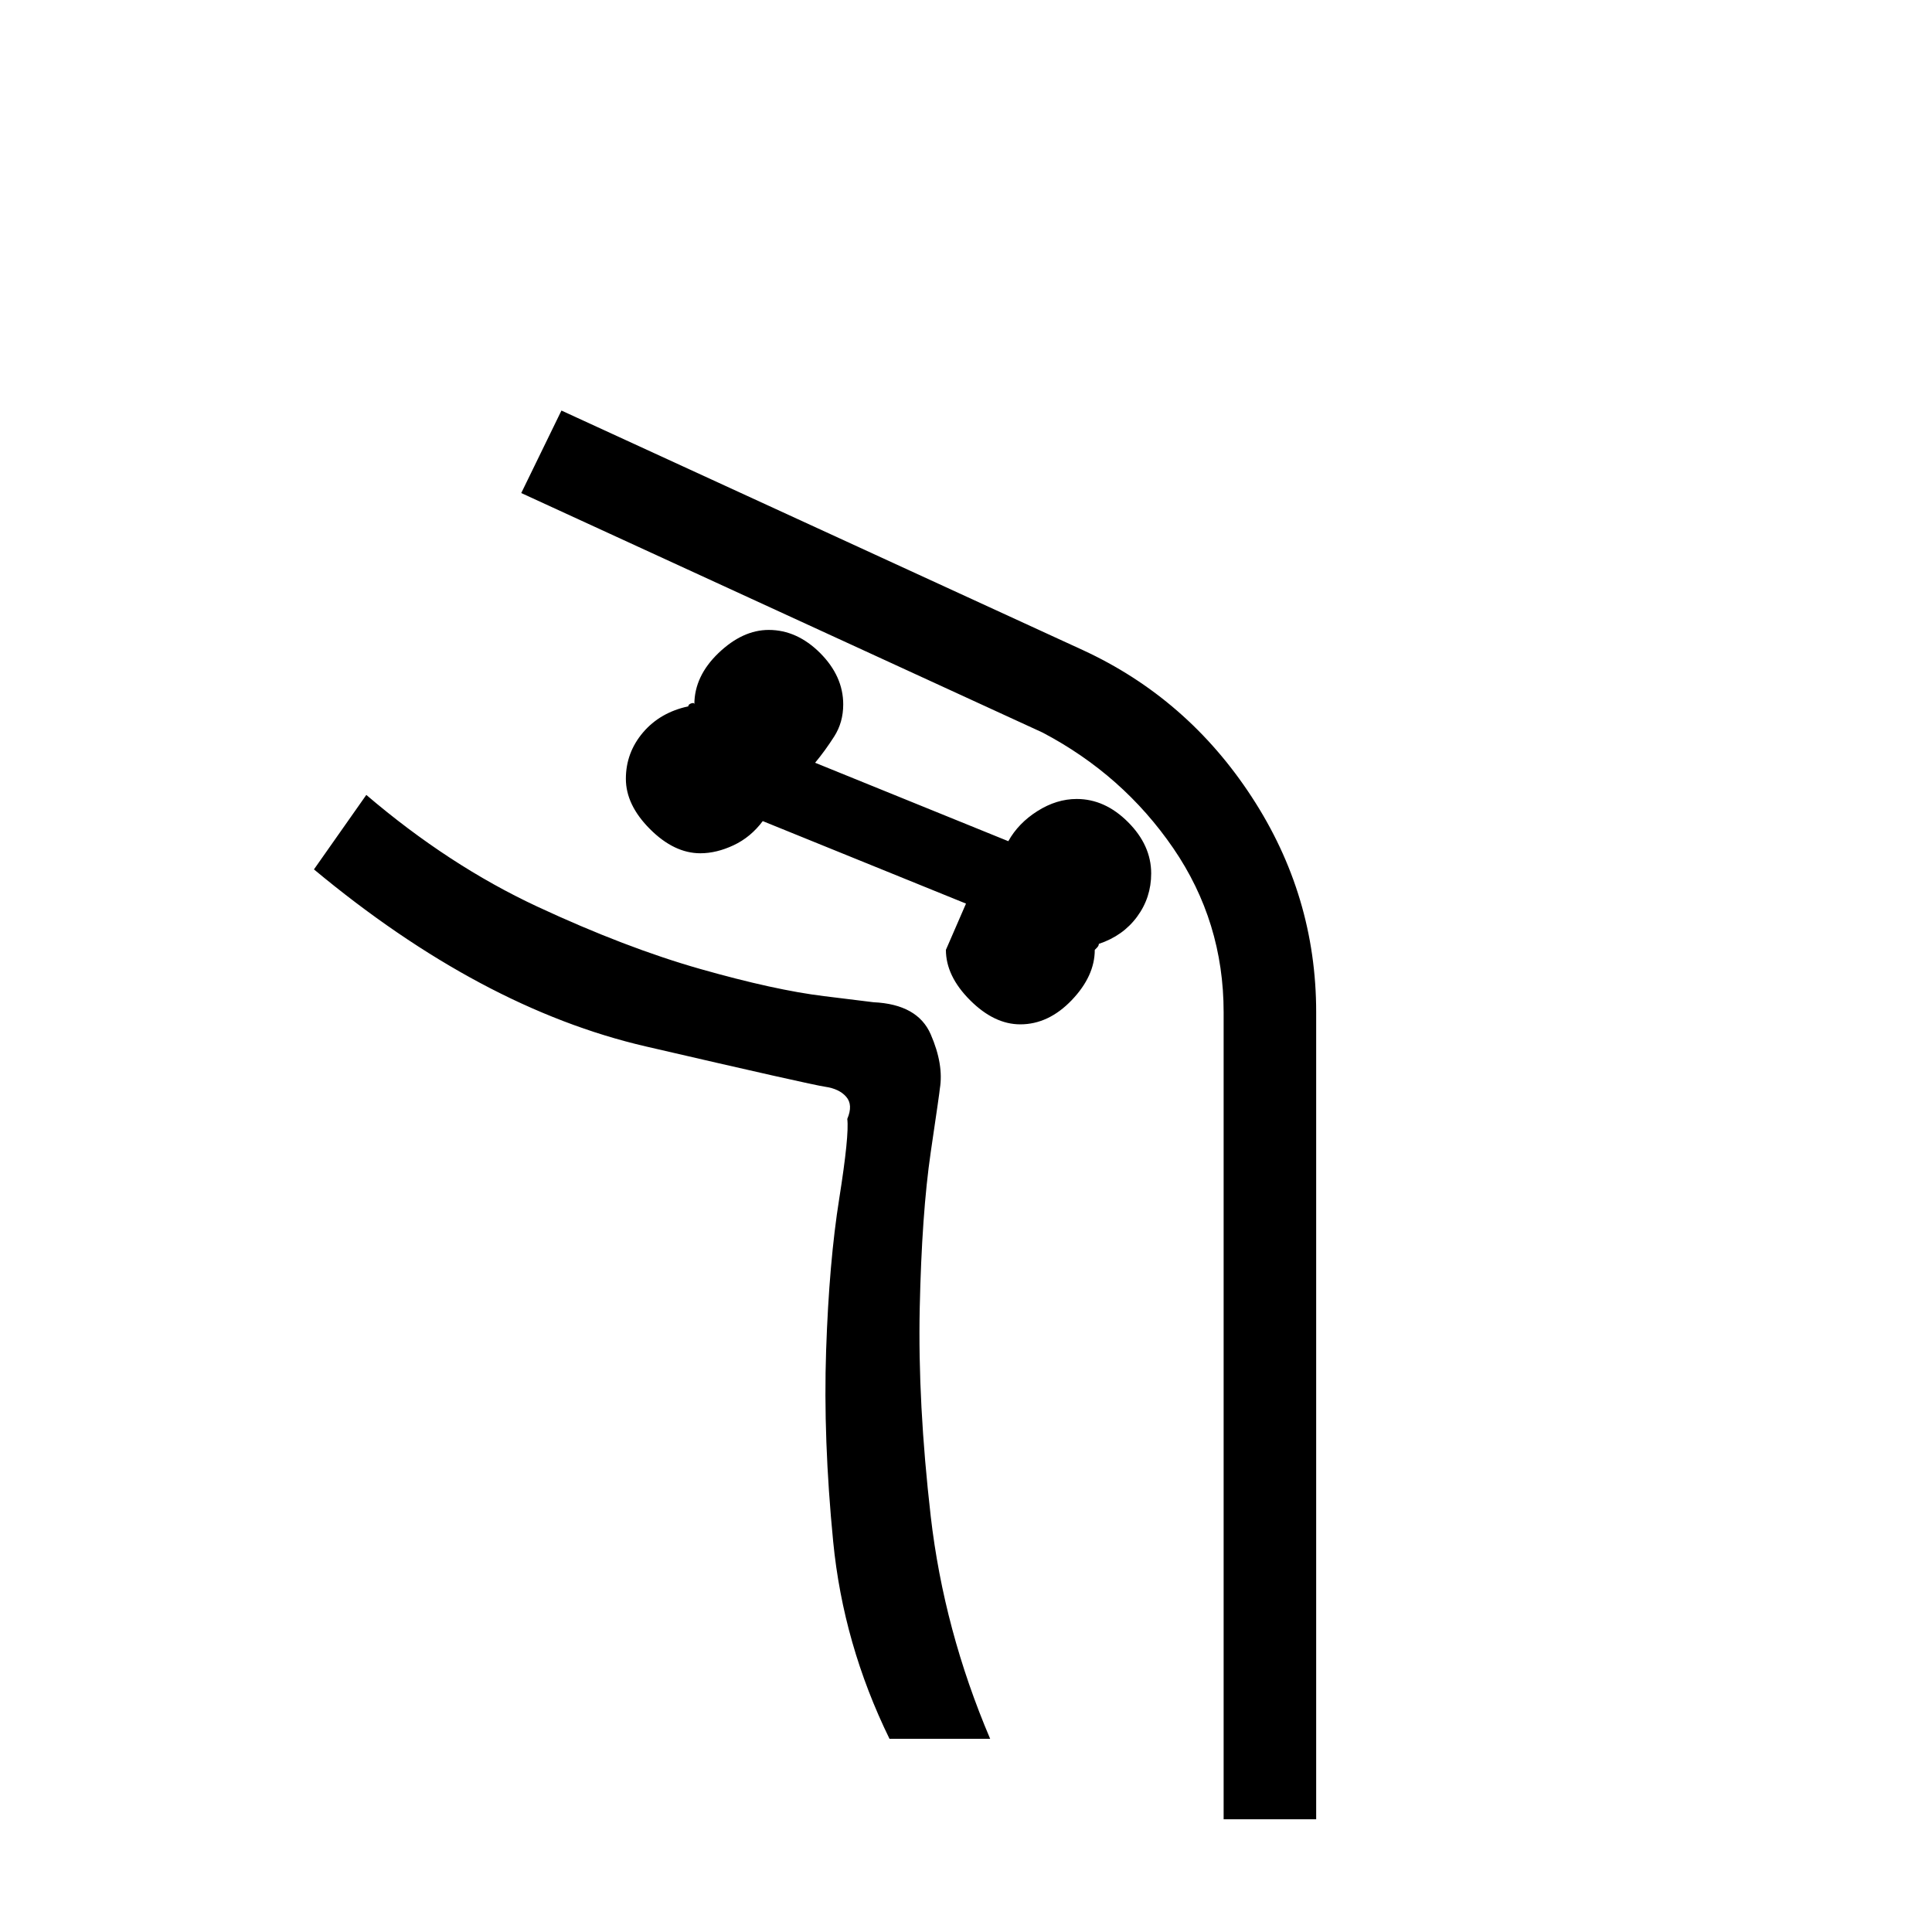 <svg xmlns="http://www.w3.org/2000/svg" height="20" width="20"><path d="M13.625 18.833v-8.354q0-1.208-.667-2.229-.666-1.021-1.75-1.521L5.812 4.25l-.416.854 5.396 2.479q.833.438 1.354 1.198.521.761.521 1.698v8.354ZM9.208 18h1.042q-.479-1.125-.615-2.302-.135-1.177-.114-2.156.021-.98.114-1.615.094-.635.094-.656.042-.25-.094-.563-.135-.312-.593-.333l-.511-.063q-.51-.062-1.281-.281-.771-.219-1.688-.646-.916-.427-1.77-1.156L3.25 9q1.729 1.438 3.437 1.833 1.709.396 1.855.417.146.021.218.104.073.084.011.229.021.167-.083.823-.105.656-.136 1.573-.031.917.073 1.979.104 1.063.583 2.042Zm1.354-7.396q-.27 0-.52-.25t-.25-.521L10 9.354 7.896 8.5q-.125.167-.302.25-.177.083-.344.083-.271 0-.521-.25t-.25-.521q0-.27.177-.479.177-.208.469-.271 0-.02.031-.031.032-.01.032.011 0-.292.25-.532.25-.239.52-.239.292 0 .532.239.239.24.239.532 0 .187-.094.333-.093.146-.197.271l2 .812q.104-.187.302-.312t.406-.125q.292 0 .531.239.24.24.24.532 0 .25-.146.448t-.396.281q0 .021-.021.041l-.021.021q0 .271-.239.521-.24.25-.532.25Zm-6.77-2.375q.854.729 1.77 1.156.917.427 1.688.646.771.219 1.281.281l.511.063q.458.021.593.333.136.313.094.563 0 .021-.094.656-.093.635-.114 1.615-.021.979.114 2.156.136 1.177.615 2.302-.479-1.125-.615-2.302-.135-1.177-.114-2.156.021-.98.114-1.615.094-.635.094-.656.042-.25-.094-.563-.135-.312-.593-.333l-.511-.063q-.51-.062-1.281-.281-.771-.219-1.688-.646-.916-.427-1.77-1.156Z"/></svg>